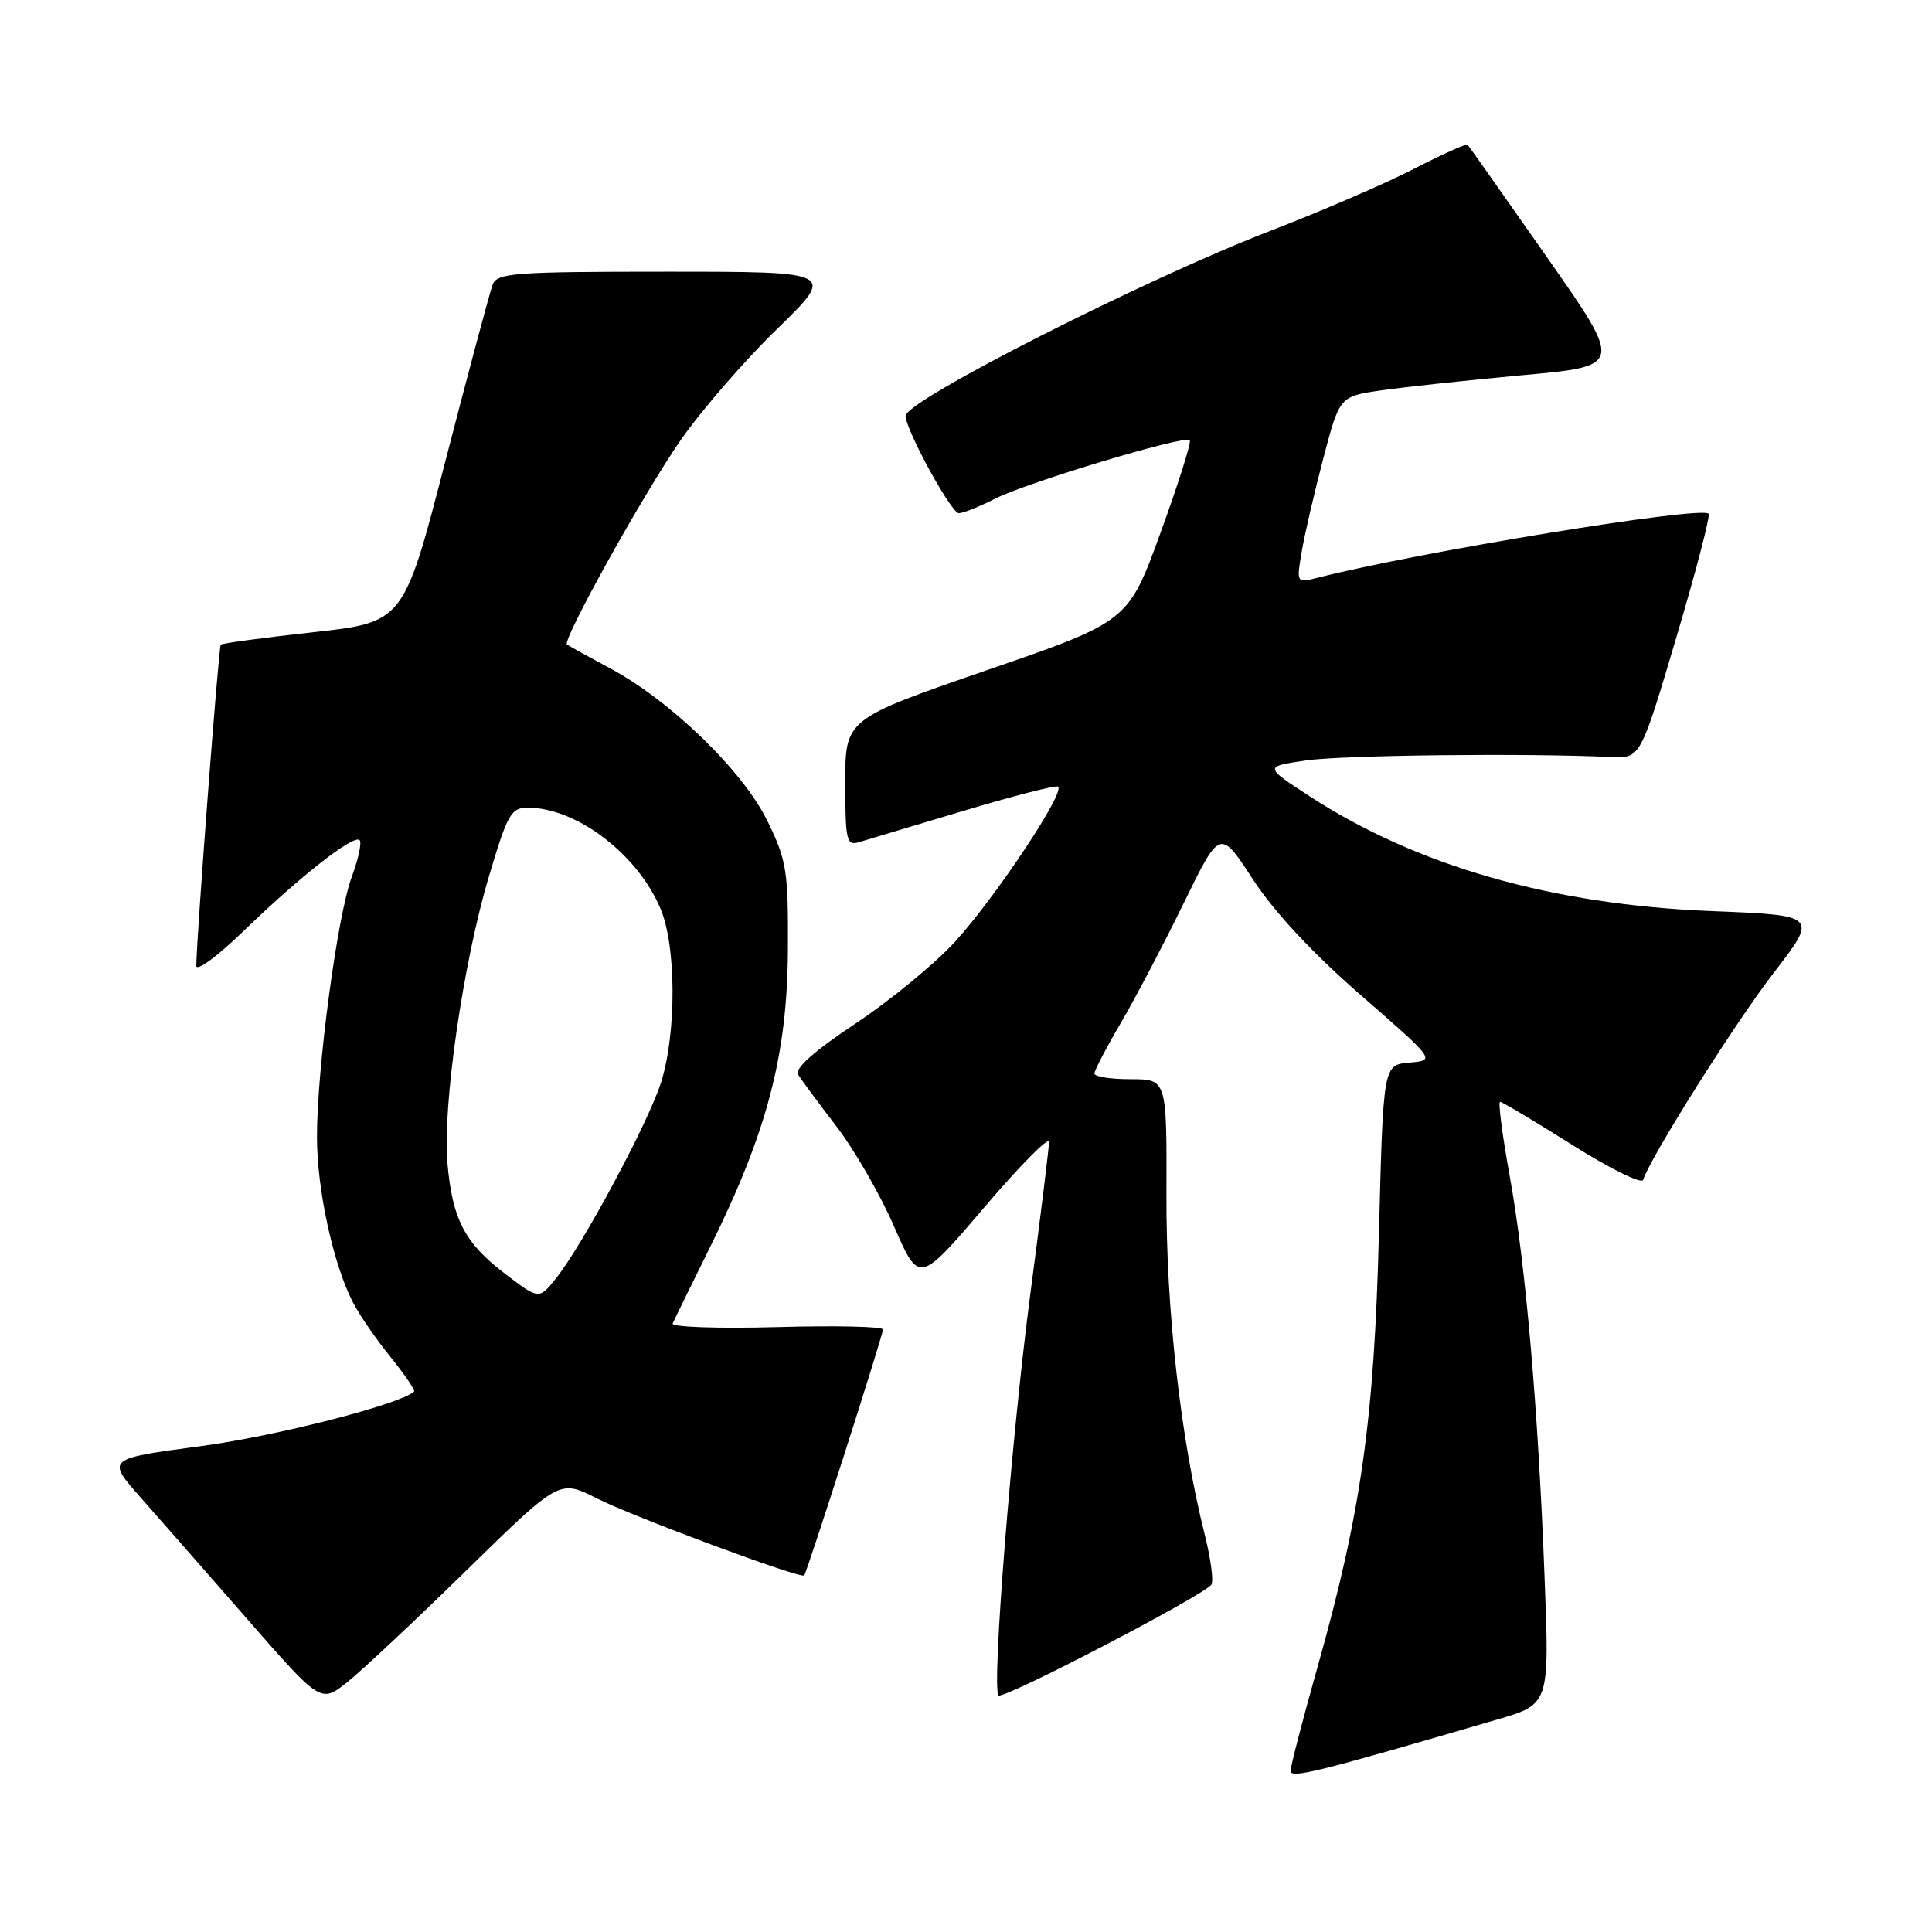 <?xml version="1.0" encoding="UTF-8" standalone="no"?>
<!DOCTYPE svg PUBLIC "-//W3C//DTD SVG 1.1//EN" "http://www.w3.org/Graphics/SVG/1.1/DTD/svg11.dtd" >
<svg xmlns="http://www.w3.org/2000/svg" xmlns:xlink="http://www.w3.org/1999/xlink" version="1.1" viewBox="0 0 256 256">
 <g >
 <path fill="currentColor"
d=" M 198.40 227.84 C 205.31 225.82 205.31 225.82 204.67 209.16 C 203.81 186.54 202.15 167.45 200.03 155.75 C 199.06 150.39 198.49 146.00 198.77 146.00 C 199.05 146.00 203.35 148.57 208.32 151.70 C 213.30 154.84 217.52 156.93 217.72 156.34 C 218.77 153.19 229.94 135.49 235.03 128.90 C 240.90 121.29 240.90 121.29 226.70 120.72 C 205.62 119.87 187.73 114.75 173.50 105.49 C 167.50 101.58 167.50 101.58 173.00 100.77 C 177.82 100.05 202.26 99.78 213.43 100.31 C 217.36 100.50 217.36 100.50 222.11 84.51 C 224.72 75.72 226.65 68.32 226.40 68.07 C 225.35 67.02 188.10 73.12 174.64 76.54 C 171.78 77.27 171.78 77.27 172.48 73.13 C 172.86 70.85 174.15 65.28 175.34 60.76 C 177.50 52.53 177.50 52.53 183.00 51.73 C 186.03 51.29 194.48 50.38 201.79 49.71 C 215.08 48.50 215.08 48.50 204.92 34.00 C 199.33 26.02 194.63 19.35 194.47 19.18 C 194.32 19.00 191.11 20.44 187.34 22.38 C 183.58 24.32 175.10 27.98 168.50 30.52 C 151.91 36.89 120.00 53.07 120.00 55.11 C 120.00 56.95 126.04 68.00 127.05 68.00 C 127.62 68.00 129.76 67.14 131.81 66.10 C 136.01 63.95 156.97 57.64 157.65 58.32 C 157.89 58.56 156.15 64.06 153.79 70.55 C 149.50 82.35 149.50 82.35 130.75 88.81 C 112.00 95.28 112.00 95.28 112.00 103.70 C 112.00 111.27 112.18 112.08 113.75 111.61 C 114.71 111.33 120.86 109.48 127.41 107.52 C 133.96 105.55 139.70 104.07 140.16 104.22 C 141.38 104.63 132.12 118.63 126.58 124.75 C 123.96 127.63 118.04 132.51 113.41 135.59 C 107.86 139.28 105.26 141.59 105.75 142.39 C 106.16 143.05 108.45 146.14 110.83 149.25 C 113.22 152.36 116.65 158.32 118.47 162.51 C 121.78 170.11 121.78 170.11 130.39 160.02 C 135.13 154.46 139.00 150.54 139.00 151.31 C 139.00 152.07 137.90 161.02 136.56 171.18 C 134.04 190.21 131.38 223.71 132.31 224.65 C 132.92 225.25 159.69 211.31 160.52 209.96 C 160.83 209.47 160.42 206.47 159.62 203.29 C 156.42 190.53 154.50 173.48 154.56 158.25 C 154.61 143.00 154.61 143.00 149.81 143.00 C 147.16 143.00 145.01 142.66 145.01 142.25 C 145.02 141.84 146.60 138.80 148.54 135.50 C 150.47 132.20 154.21 125.08 156.85 119.67 C 161.66 109.83 161.66 109.83 166.01 116.51 C 168.81 120.81 173.88 126.26 180.29 131.84 C 190.23 140.50 190.23 140.50 186.76 140.80 C 183.29 141.10 183.29 141.10 182.72 163.30 C 182.09 188.20 180.36 200.41 174.55 221.00 C 172.61 227.88 171.02 234.01 171.01 234.64 C 171.00 235.71 174.38 234.87 198.40 227.84 Z  M 61.81 208.08 C 74.12 196.03 74.12 196.03 79.06 198.53 C 83.90 200.98 106.12 209.24 106.56 208.75 C 106.93 208.33 117.00 176.92 117.00 176.16 C 117.00 175.77 110.64 175.63 102.88 175.85 C 95.11 176.06 88.93 175.84 89.13 175.37 C 89.34 174.89 91.63 170.22 94.21 165.00 C 101.66 149.93 104.32 139.74 104.40 125.98 C 104.46 115.35 104.25 114.04 101.68 108.77 C 98.42 102.12 88.87 92.86 80.82 88.54 C 77.89 86.98 75.34 85.56 75.13 85.40 C 74.46 84.86 85.16 65.60 90.13 58.41 C 92.83 54.51 98.57 47.87 102.90 43.66 C 110.77 36.00 110.77 36.00 88.35 36.00 C 68.11 36.00 65.87 36.17 65.28 37.71 C 64.92 38.66 62.12 49.11 59.06 60.93 C 53.50 82.44 53.50 82.44 41.54 83.77 C 34.96 84.49 29.43 85.24 29.25 85.42 C 28.97 85.70 26.05 124.02 26.01 127.97 C 26.01 128.78 28.81 126.72 32.25 123.39 C 39.72 116.15 46.88 110.54 47.65 111.32 C 47.96 111.63 47.49 113.82 46.61 116.19 C 44.70 121.35 42.00 141.50 42.00 150.66 C 42.00 157.56 44.11 167.34 46.71 172.46 C 47.55 174.13 49.82 177.44 51.74 179.80 C 53.65 182.17 55.06 184.24 54.86 184.41 C 52.76 186.16 36.52 190.30 26.61 191.62 C 14.10 193.29 14.10 193.29 18.61 198.40 C 21.09 201.20 27.48 208.49 32.81 214.59 C 42.50 225.68 42.50 225.68 46.00 222.91 C 47.92 221.38 55.04 214.71 61.81 208.08 Z  M 66.96 168.81 C 61.58 164.71 59.95 161.59 59.29 154.15 C 58.62 146.61 61.35 127.69 64.75 116.25 C 67.27 107.78 67.71 107.01 70.00 107.02 C 76.47 107.07 84.53 113.24 87.54 120.45 C 89.60 125.37 89.65 136.71 87.64 143.28 C 86.05 148.48 77.30 164.83 73.68 169.38 C 71.42 172.21 71.42 172.21 66.96 168.81 Z "/>
</g>
</svg>